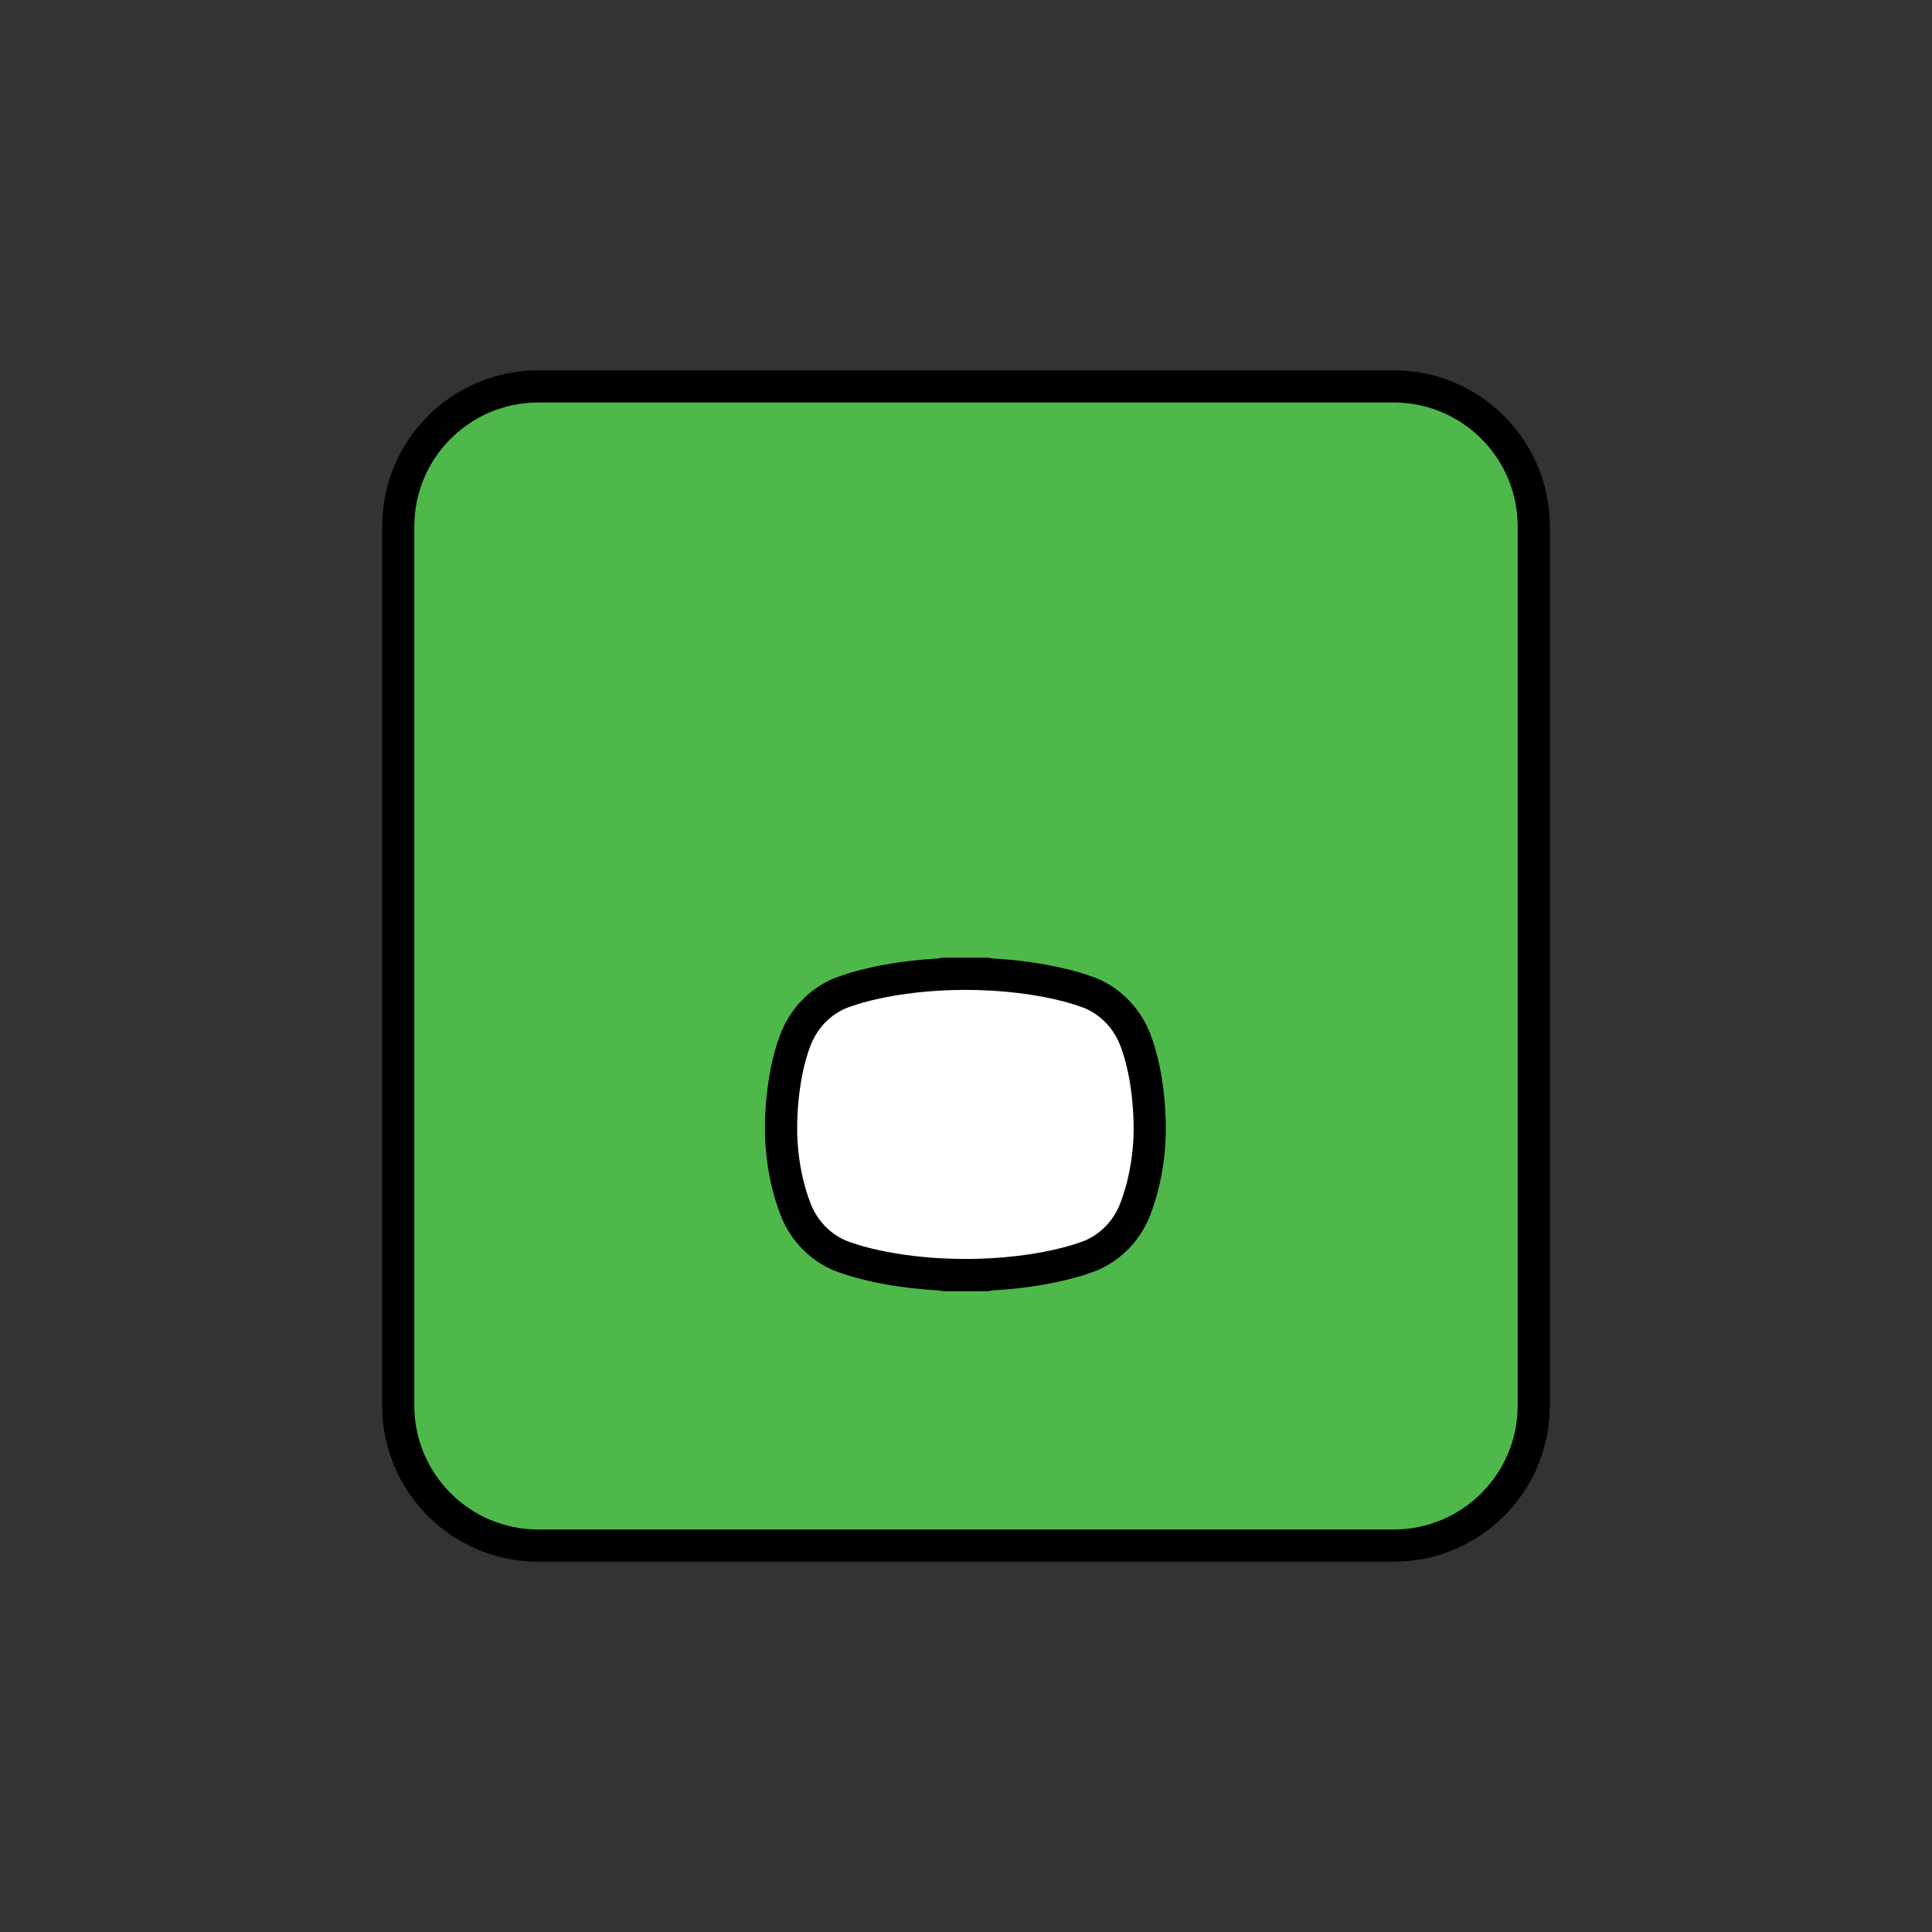 <?xml version="1.0" encoding="UTF-8" standalone="no"?><!DOCTYPE svg PUBLIC "-//W3C//DTD SVG 1.1//EN" "http://www.w3.org/Graphics/SVG/1.1/DTD/svg11.dtd"><svg width="100%" height="100%" viewBox="0 0 120 120" version="1.1" xmlns="http://www.w3.org/2000/svg" xmlns:xlink="http://www.w3.org/1999/xlink" xml:space="preserve" xmlns:serif="http://www.serif.com/" style="fill-rule:evenodd;clip-rule:evenodd;stroke-linecap:round;stroke-linejoin:round;stroke-miterlimit:1.5;"><rect x="0" y="0" width="120" height="120" fill="#333333" stroke="none"/><g><path d="M95.265,32.694c-0,-4.798 -3.896,-8.694 -8.694,-8.694l-53.142,-0c-4.798,-0 -8.694,3.896 -8.694,8.694l0,54.612c0,4.798 3.896,8.694 8.694,8.694l53.142,-0c4.798,-0 8.694,-3.896 8.694,-8.694l-0,-54.612Z" style="fill:#4eb84b;stroke:#000;stroke-width:2px;"/><path d="M71.409,70.233c0,0 0.05,2.42 -0.889,4.852c-0.939,2.432 -3.057,3.004 -3.057,3.004c-0,0 -2.767,1.101 -7.477,1.107c-4.709,0.005 4.662,0.005 -0.048,-0c-4.71,-0.006 -7.476,-1.107 -7.476,-1.107c-0,0 -2.118,-0.572 -3.057,-3.004c-0.94,-2.432 -0.89,-4.852 -0.89,-4.852l0,-0.217c0,-0 -0.05,-2.989 0.89,-5.421c0.939,-2.432 3.057,-3.004 3.057,-3.004c-0,-0 2.766,-1.101 7.476,-1.107c4.71,-0.005 -4.661,-0.005 0.048,0c4.71,0.006 7.477,1.107 7.477,1.107c-0,-0 2.118,0.572 3.057,3.004c0.939,2.432 0.889,5.421 0.889,5.421" style="fill:#fff;stroke:#000;stroke-width:2px;"/></g></svg>